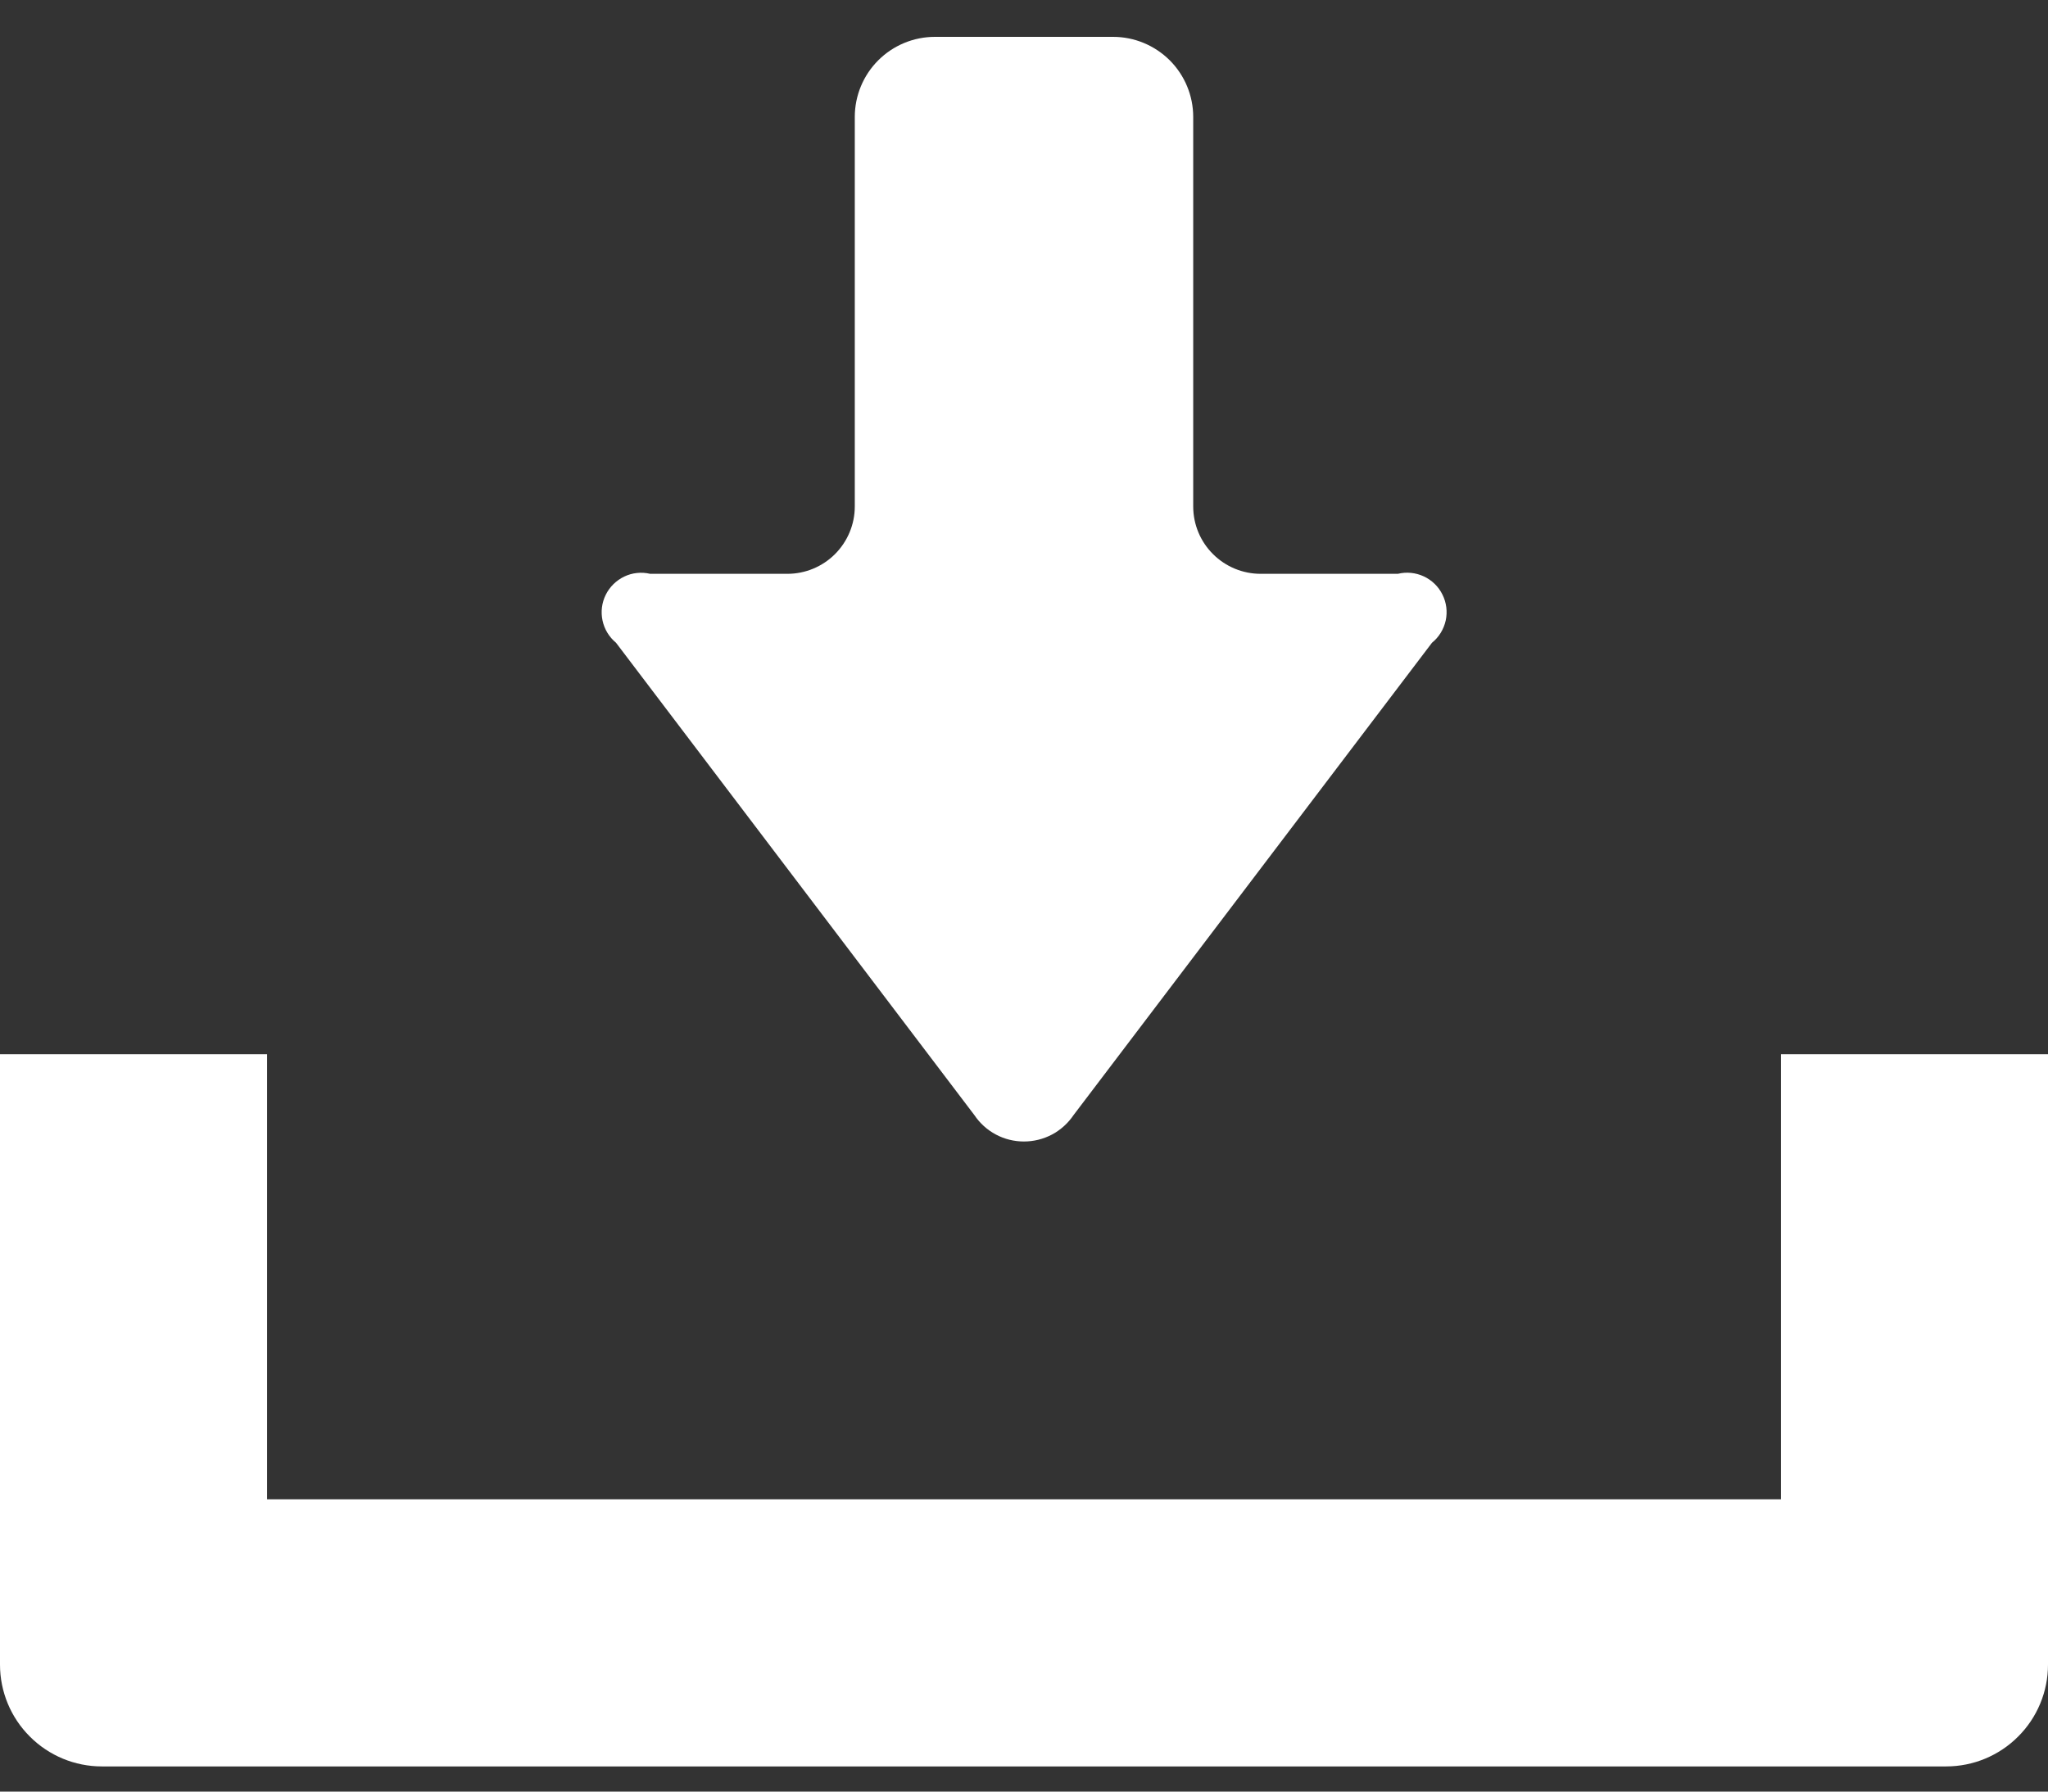 <svg width="24" height="21" viewBox="0 0 24 21" fill="none" xmlns="http://www.w3.org/2000/svg">
<rect x="0" y="0" width="24" height="21" fill="#333333" stroke="none"/>
<path d="M11.418 13.07C11.482 13.165 11.568 13.244 11.67 13.298C11.771 13.352 11.884 13.38 11.999 13.38C12.114 13.38 12.227 13.352 12.329 13.298C12.43 13.244 12.517 13.165 12.581 13.07L16.781 7.534C16.863 7.468 16.919 7.376 16.942 7.273C16.964 7.171 16.951 7.064 16.904 6.97C16.858 6.876 16.78 6.8 16.685 6.756C16.59 6.712 16.483 6.701 16.381 6.726H14.773C14.564 6.726 14.363 6.643 14.215 6.495C14.066 6.347 13.983 6.146 13.983 5.937V1.371C13.983 1.122 13.884 0.883 13.708 0.707C13.531 0.531 13.293 0.432 13.044 0.432H10.956C10.707 0.432 10.468 0.531 10.292 0.707C10.116 0.883 10.017 1.122 10.017 1.371V5.937C10.017 6.146 9.933 6.347 9.785 6.495C9.637 6.643 9.436 6.726 9.227 6.726H7.619C7.517 6.702 7.41 6.713 7.316 6.758C7.222 6.803 7.145 6.878 7.099 6.971C7.052 7.065 7.039 7.171 7.061 7.274C7.083 7.376 7.138 7.467 7.219 7.534L11.418 13.07Z" fill="white"/>
<path d="M20.87 12.357V17.574H3.13V12.357H0V19.512C0 19.828 0.126 20.132 0.35 20.355C0.573 20.579 0.877 20.705 1.193 20.705H22.807C23.123 20.705 23.427 20.579 23.65 20.355C23.874 20.132 24 19.828 24 19.512V12.357H20.87Z" fill="white"/>
</svg>
